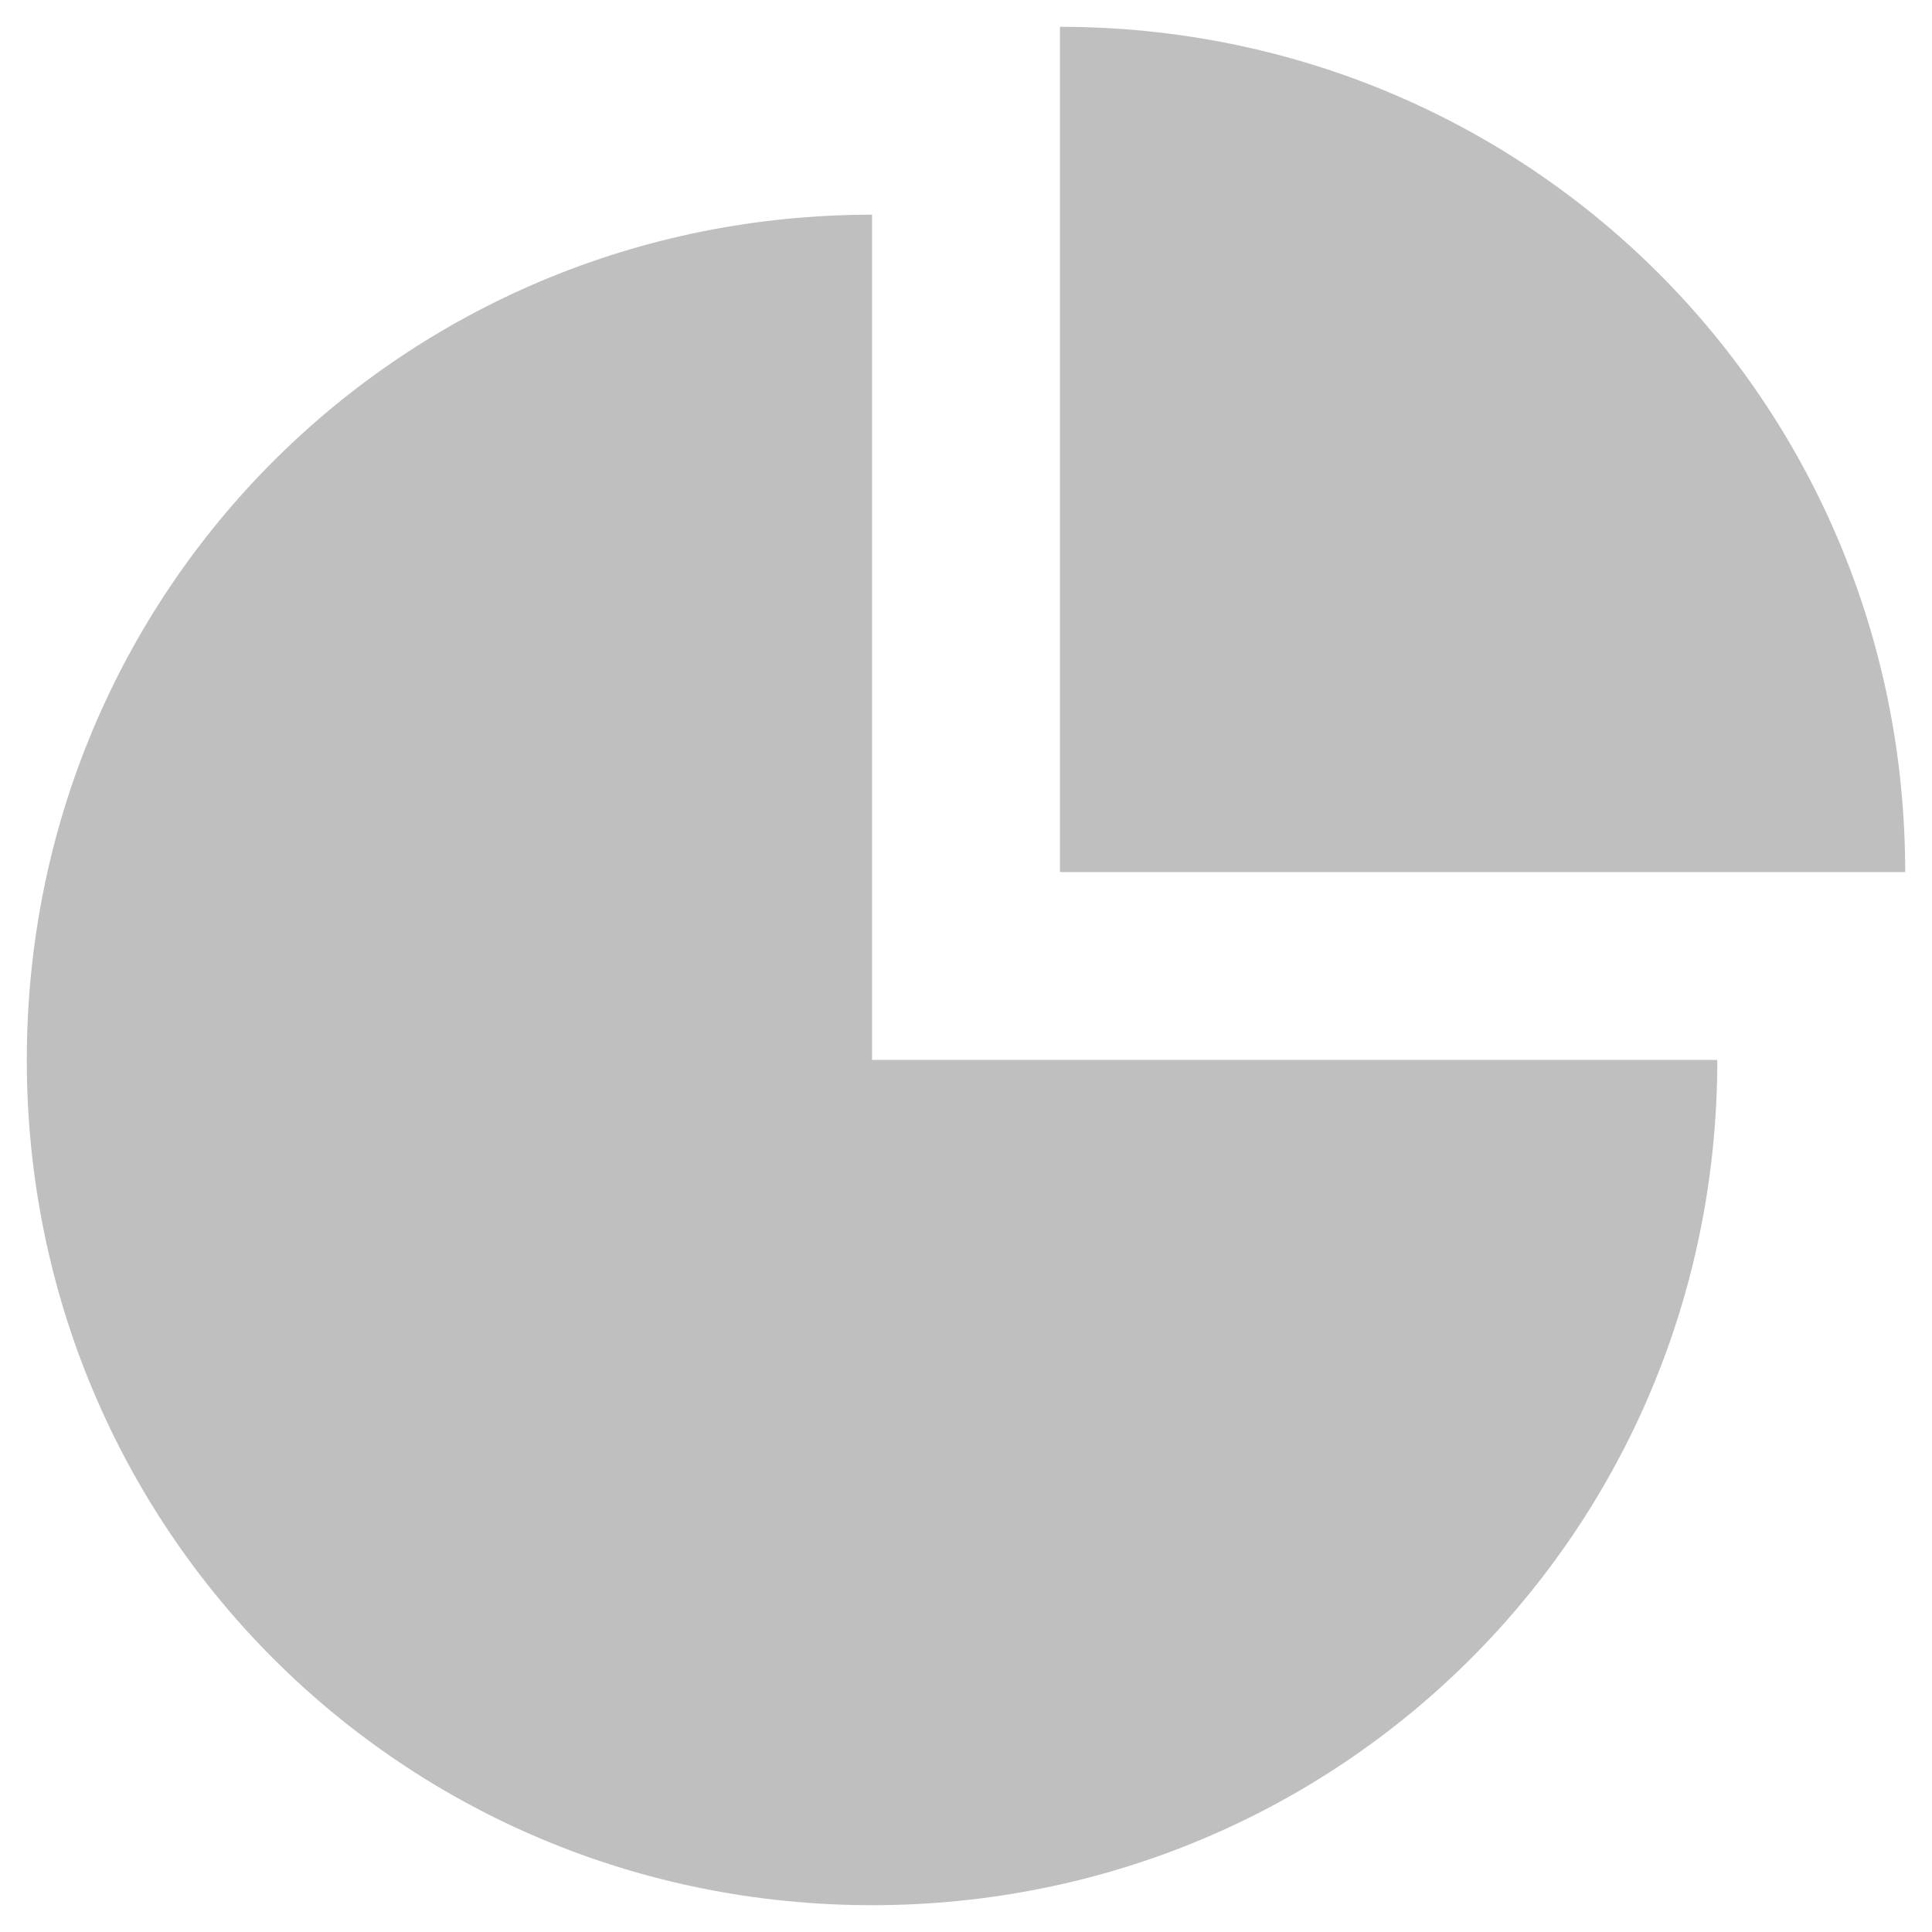<svg width="24" height="24" viewBox="0 0 24 24" fill="none" xmlns="http://www.w3.org/2000/svg">
<path d="M10.833 2.667C5 2.667 0.333 7.333 0.333 13.167C0.333 19 5 23.667 10.833 23.667C16.667 23.667 21.333 19 21.333 13.167H10.833V2.667Z" fill="#BFBFBF"/>
<path d="M13.167 0.333V10.833H23.667C23.667 5 19 0.333 13.167 0.333Z" fill="#BFBFBF"/>
</svg>
